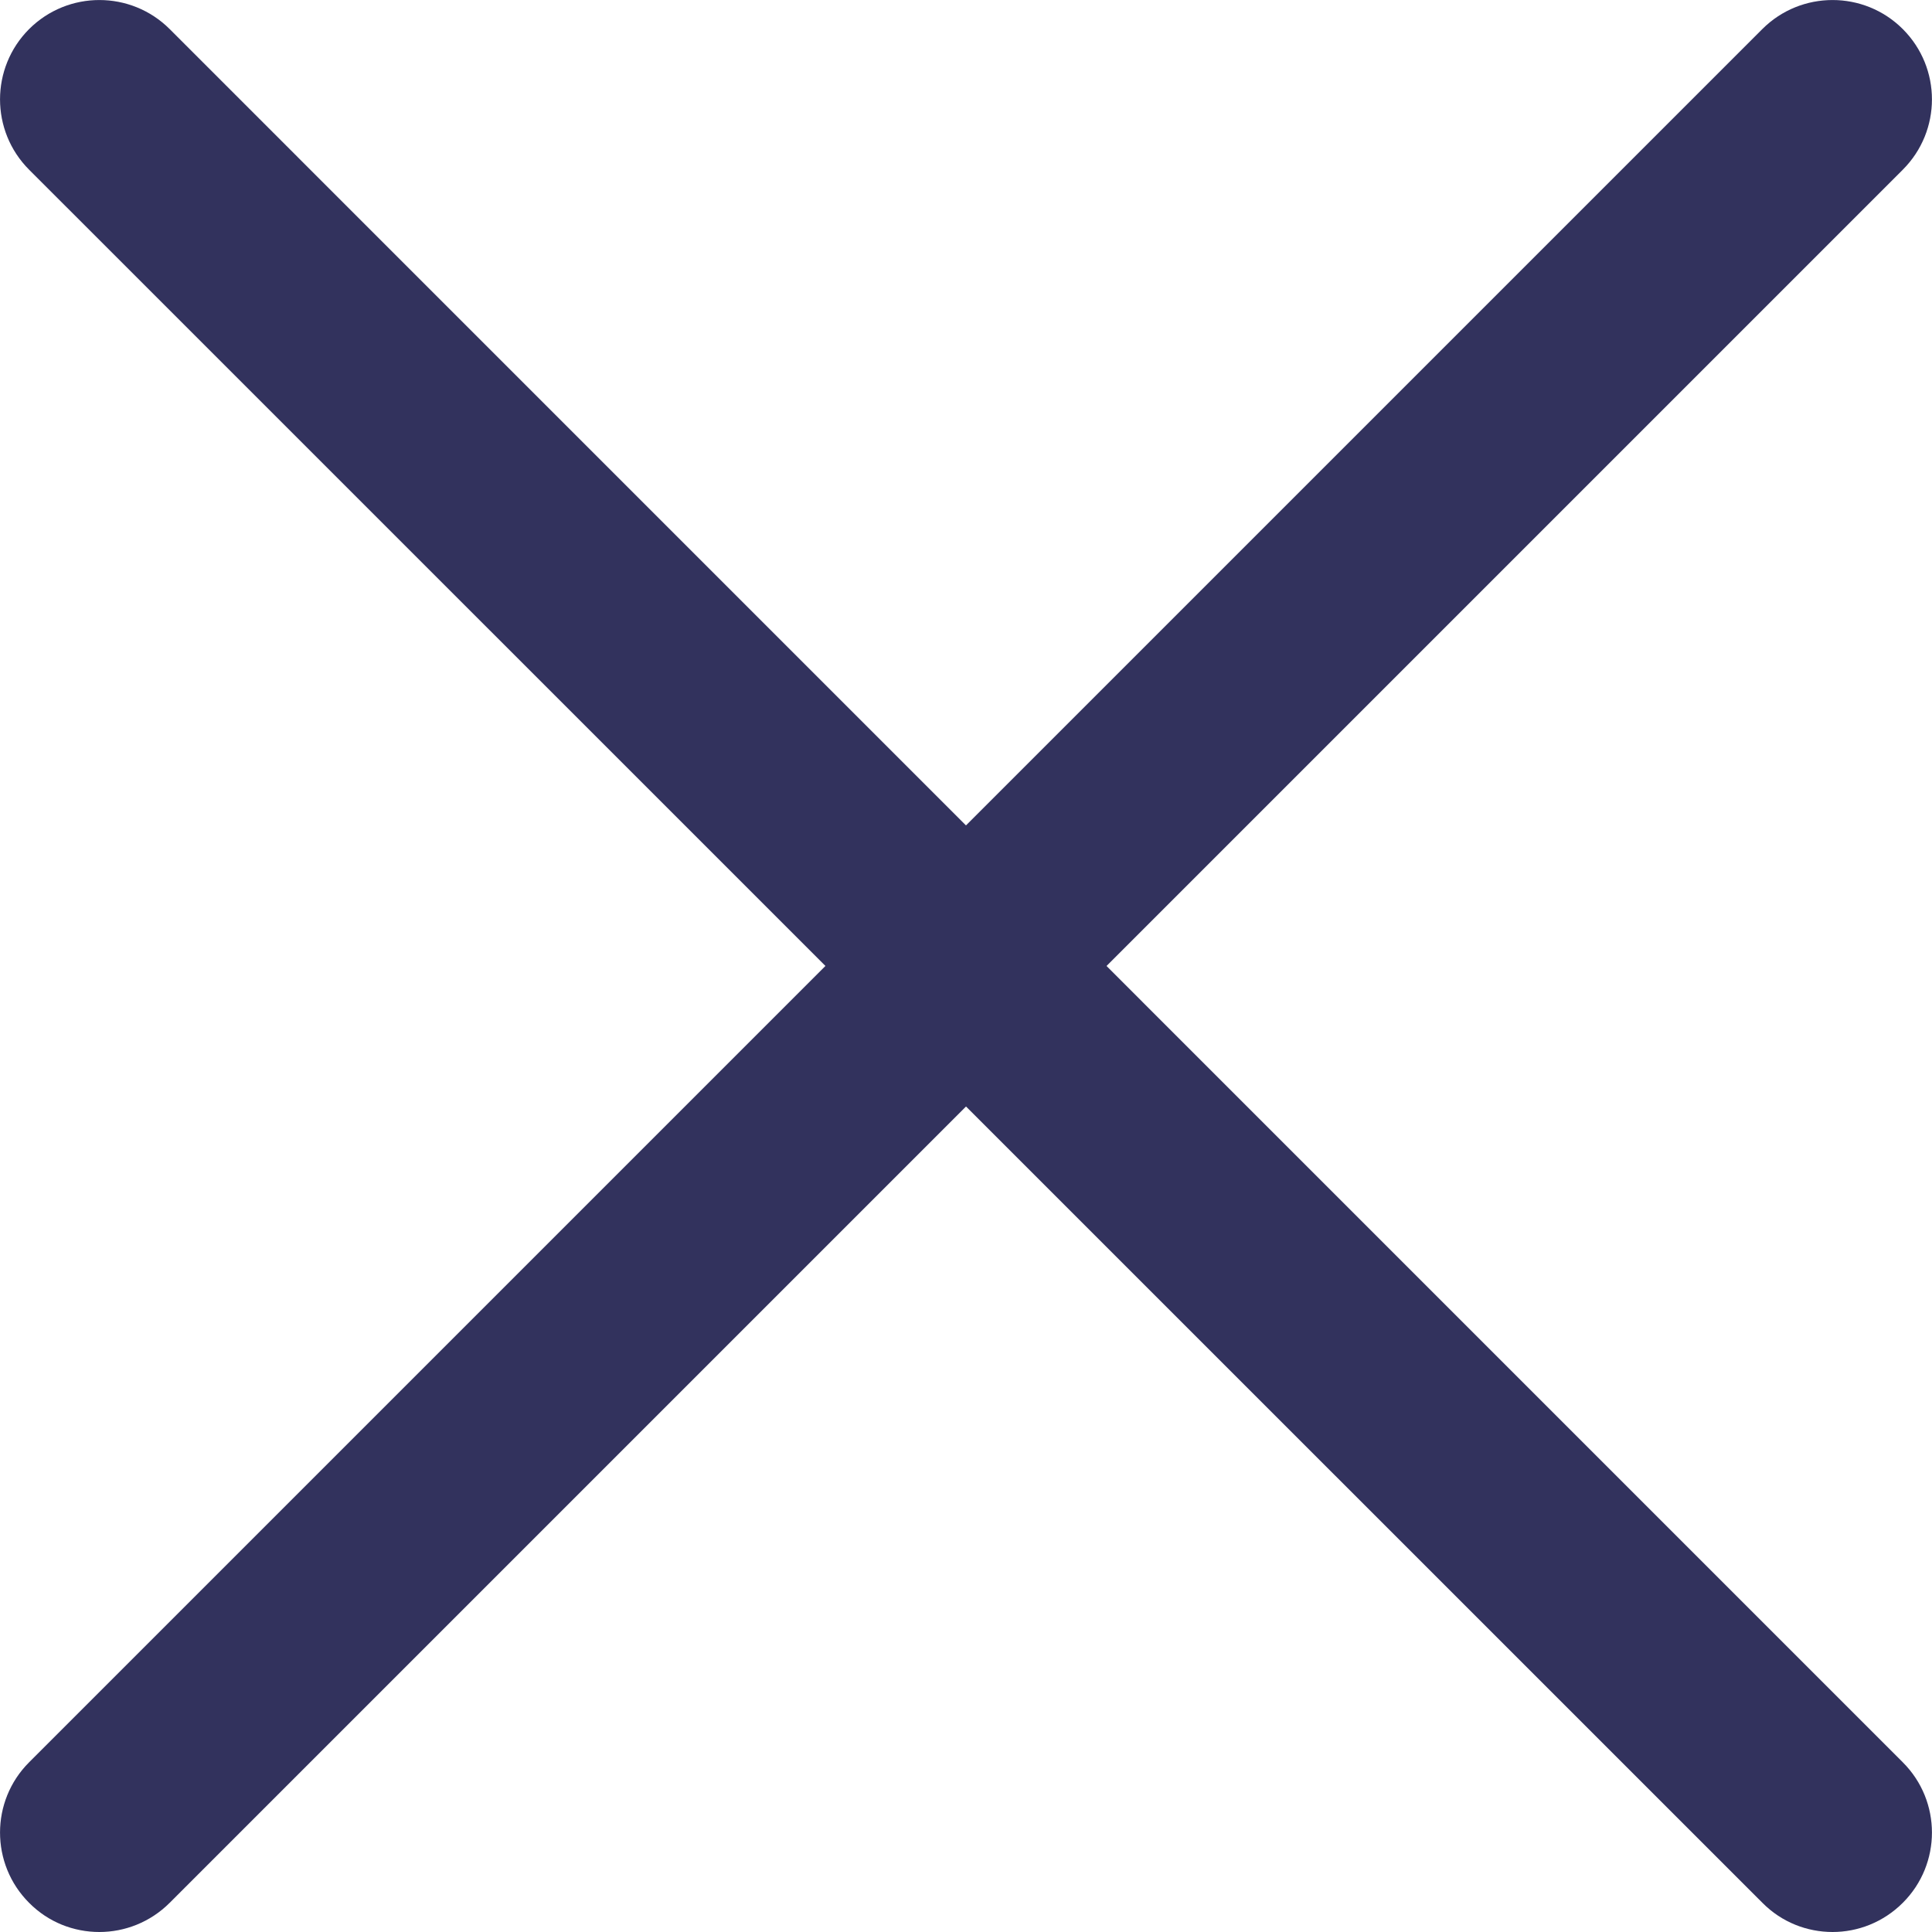 <svg width="18" height="18" viewBox="0 0 18 18" fill="none" xmlns="http://www.w3.org/2000/svg">
<path d="M0.926 18C0.688 18 0.451 17.91 0.271 17.728C-0.09 17.367 -0.09 16.78 0.271 16.419L16.419 0.271C16.78 -0.09 17.367 -0.09 17.728 0.271C18.09 0.633 18.09 1.219 17.728 1.581L1.581 17.728C1.4 17.909 1.162 18 0.926 18Z" fill="#32325D"/>
<path d="M17.074 18C16.837 18 16.6 17.91 16.42 17.728L0.271 1.581C-0.09 1.219 -0.09 0.633 0.271 0.271C0.633 -0.09 1.219 -0.09 1.581 0.271L17.728 16.419C18.09 16.78 18.09 17.367 17.728 17.728C17.547 17.909 17.31 18 17.074 18Z" fill="#32325D"/>
</svg>
